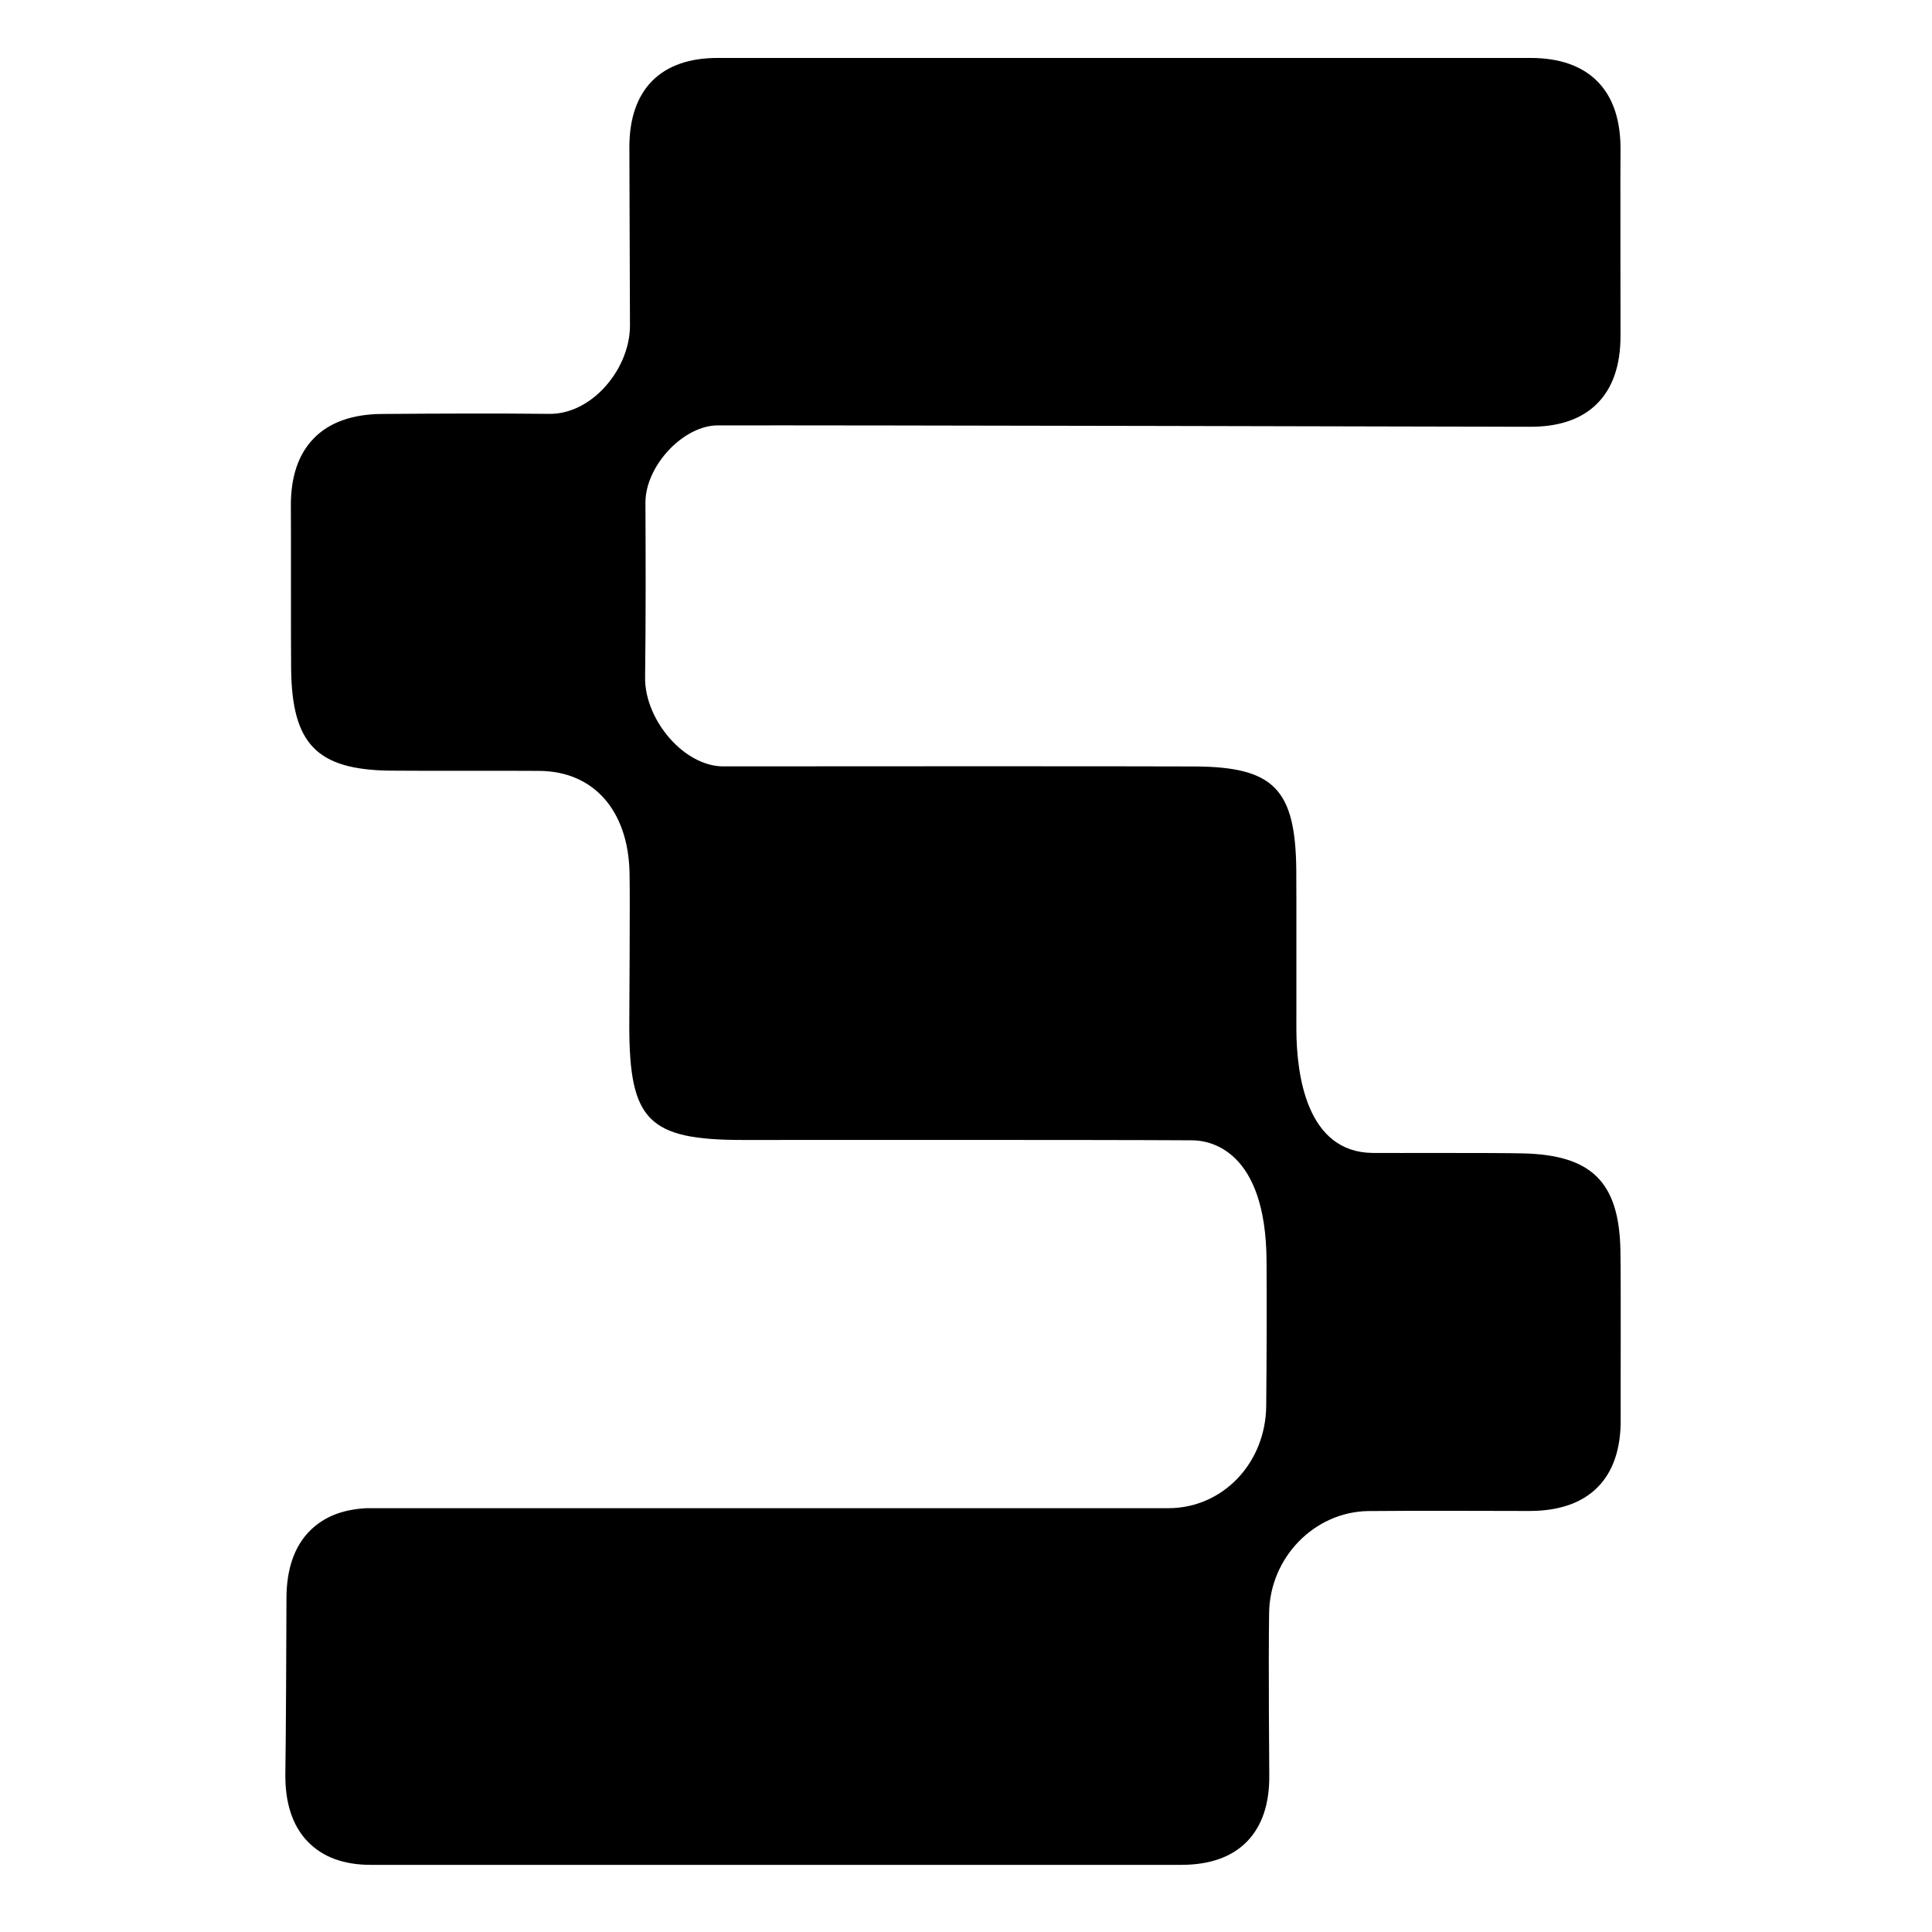 <?xml version="1.0" encoding="UTF-8"?><svg id="Layer_1" xmlns="http://www.w3.org/2000/svg" viewBox="0 0 400 400"><path d="M335.493,258.892c-.264-14.154-5.943-19.78-20.237-20.097-6.119-.141-26.796-.053-31.033-.088-13.697-.123-15.789-16.105-15.824-25.618-.018-4.044,.035-27.358-.018-32.949-.158-16.738-4.642-21.345-20.905-21.451-10.954-.07-85.468-.035-97.758-.018h0c-3.446,0-7.209-1.811-10.303-4.993-3.675-3.763-5.925-8.897-5.855-13.398,.158-12.202,.123-24.598,.07-36.185-.018-3.727,1.899-7.912,5.134-11.218,2.954-3.007,6.593-4.8,9.758-4.8,23.472-.07,167.859,.281,167.859,.281,6.207,.088,11.007-1.512,14.259-4.765,3.235-3.218,4.87-7.93,4.87-14.048,0-9.635-.053-35.305,0-38.224,.088-6.277-1.495-11.112-4.712-14.4-3.182-3.253-7.859-4.923-13.908-4.923H148.539c-11.745,0-18.233,6.558-18.233,18.444,0,6.998,.123,32.299,.123,36.941,0,4.73-2.18,9.758-5.873,13.451-3.13,3.13-6.927,4.853-10.69,4.853h-.141c-11.182-.123-22.294-.07-34.62,.018-6.154,.035-10.919,1.741-14.136,5.046-3.2,3.27-4.8,8.018-4.747,14.101,.053,5.187-.018,27.657,.053,33.723,.193,15.473,5.345,20.765,20.396,20.976,5.785,.07,26.444,0,31.015,.053,11.218,.088,18.374,8.176,18.655,21.081,.123,5.855-.053,28.325-.053,31.648,0,19.692,3.956,23.683,23.56,23.683,10.514,0,72.475-.053,92.958,.07,3.587,0,15.279,1.881,15.42,24.949,.053,9.16,.035,18.971-.07,30.031-.105,11.833-8.967,21.134-20.167,21.187H75.854c-5.081,.281-8.826,1.829-11.675,4.659-3.218,3.218-4.87,7.93-4.87,14.048,0,6.418-.123,30.558-.229,36.079-.105,6.154,1.442,10.954,4.642,14.259,3.059,3.165,7.42,4.8,12.993,4.8H244.68c5.82-.018,10.374-1.635,13.486-4.818,3.112-3.182,4.677-7.789,4.624-13.697,0,0-.193-23.262-.035-33.635,.158-11.481,9.371-20.941,20.536-21.099,7.894-.105,30.119-.018,33.319-.018h.035c6.171,0,10.936-1.67,14.154-4.941,3.2-3.253,4.8-7.982,4.747-14.083-.035-4.835,.07-28.132-.053-34.954"/></svg>